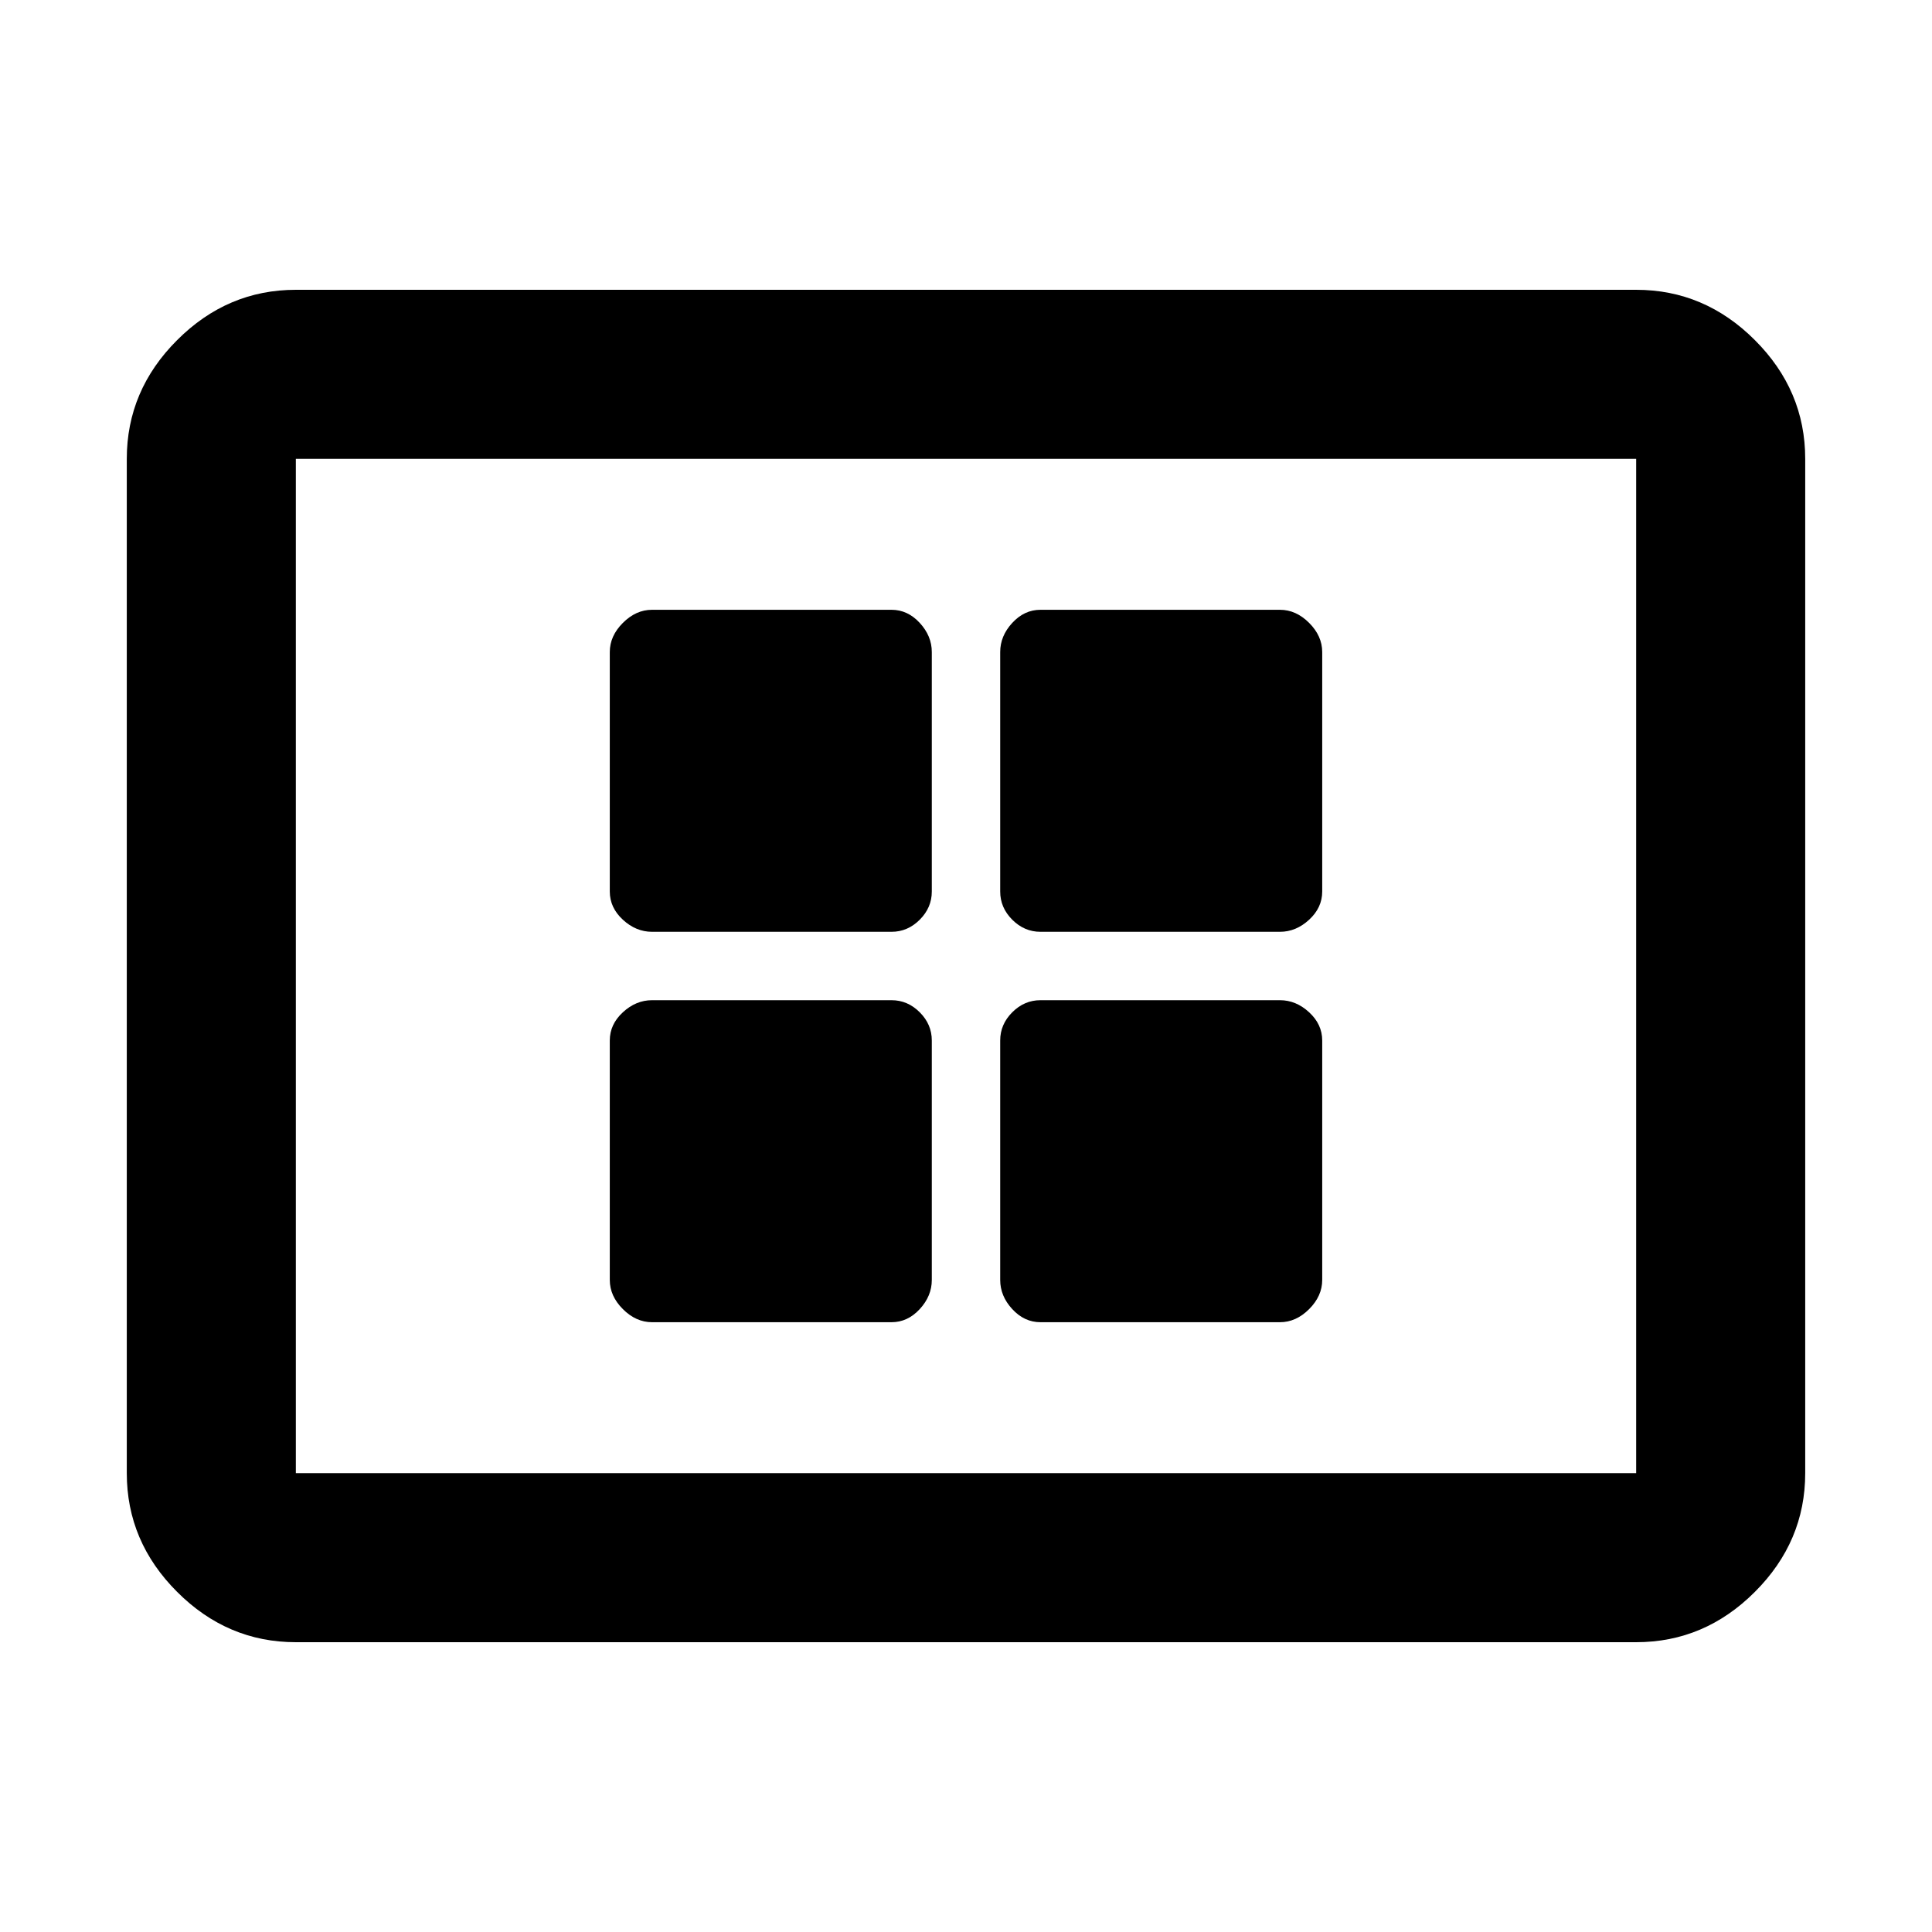 <svg xmlns="http://www.w3.org/2000/svg" height="40" width="40"><path d="M13.5 19.292h4.958q.334 0 .584-.25.25-.25.25-.584V13.5q0-.333-.25-.604-.25-.271-.584-.271H13.5q-.333 0-.604.271-.271.271-.271.604v4.958q0 .334.271.584.271.25.604.25Zm8.042 0H26.5q.333 0 .604-.25.271-.25.271-.584V13.5q0-.333-.271-.604-.271-.271-.604-.271h-4.958q-.334 0-.584.271-.25.271-.25.604v4.958q0 .334.25.584.25.25.584.25ZM13.5 27.375h4.958q.334 0 .584-.271.25-.271.25-.604v-4.958q0-.334-.25-.584-.25-.25-.584-.25H13.5q-.333 0-.604.25-.271.25-.271.584V26.5q0 .333.271.604.271.271.604.271Zm8.042 0H26.5q.333 0 .604-.271.271-.271.271-.604v-4.958q0-.334-.271-.584-.271-.25-.604-.25h-4.958q-.334 0-.584.25-.25.25-.25.584V26.5q0 .333.25.604.25.271.584.271ZM6.125 34q-1.417 0-2.458-1.042-1.042-1.041-1.042-2.458v-21q0-1.417 1.042-2.458Q4.708 6 6.125 6h27.75q1.417 0 2.458 1.042 1.042 1.041 1.042 2.458v21q0 1.417-1.042 2.458Q35.292 34 33.875 34Zm0-3.5v-21 21Zm0 0h27.75v-21H6.125v21Z"/></svg>